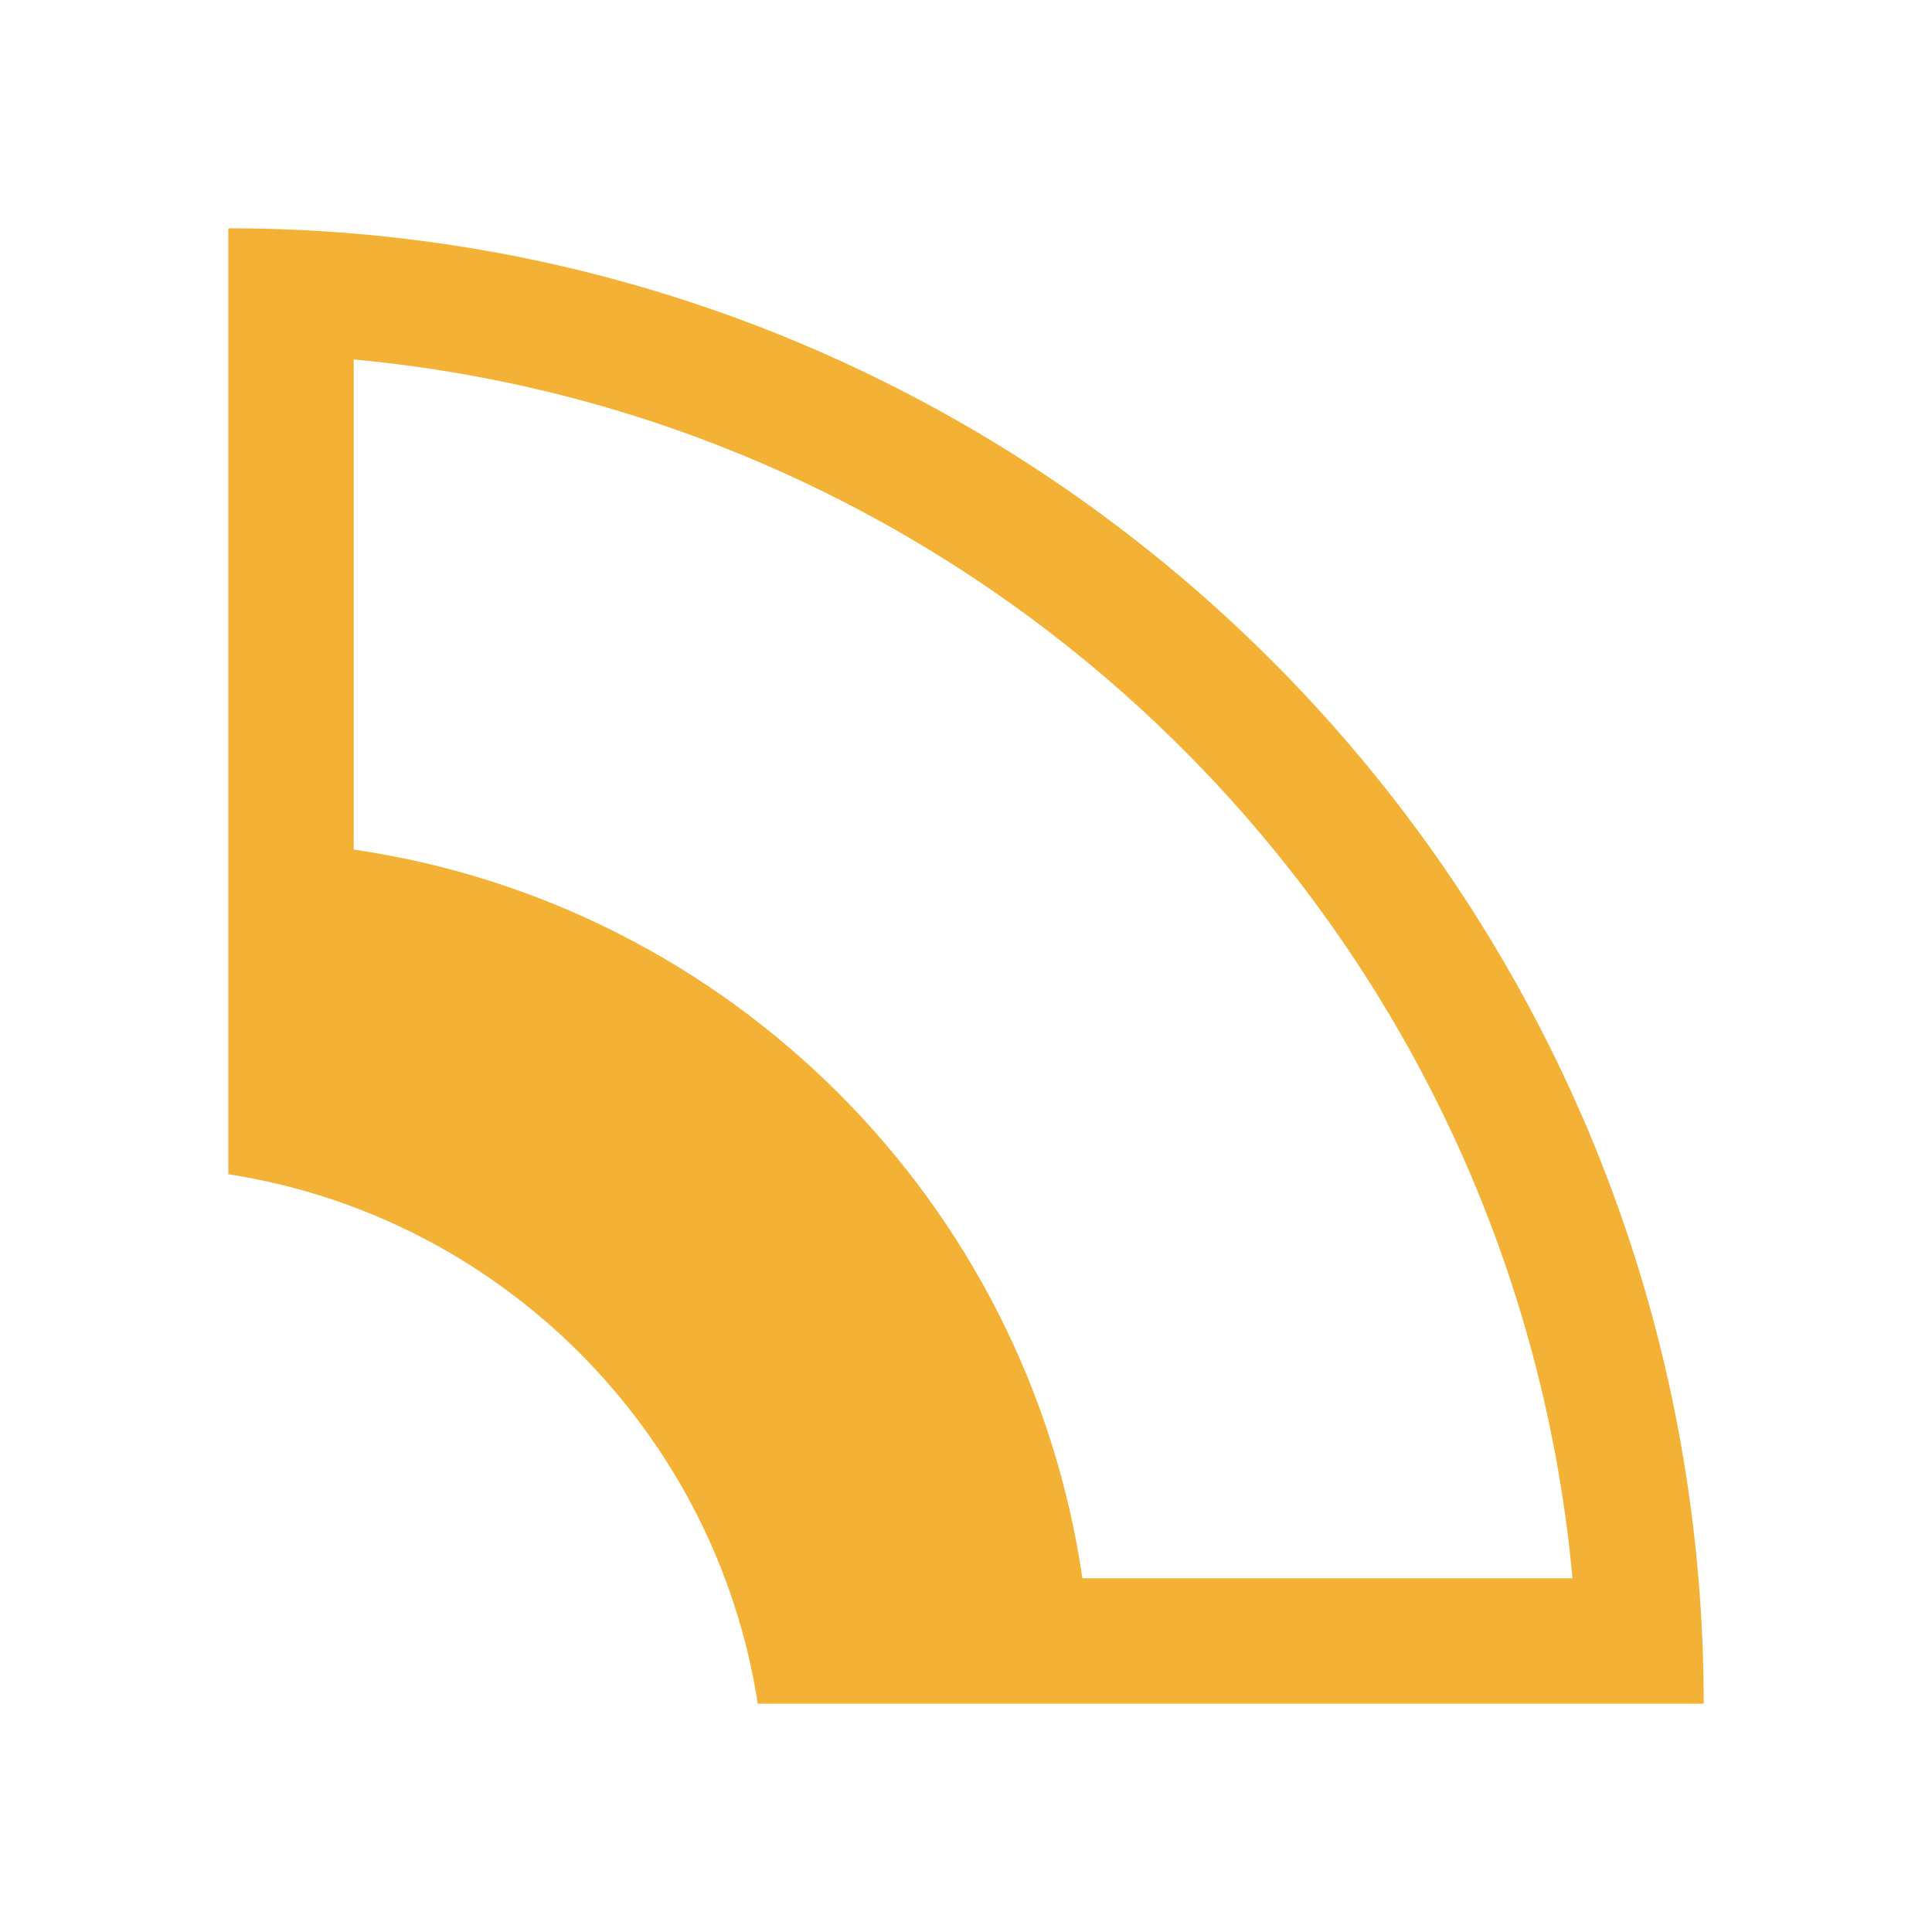 <svg width="2048" height="2048" viewBox="0 0 2048 2048" fill="none" xmlns="http://www.w3.org/2000/svg">
<path fill-rule="evenodd" clip-rule="evenodd" d="M242 242C286.796 242 331.152 243.883 374.993 247.575C1132.68 311.377 1736.62 915.323 1800.43 1673.01C1804.12 1716.85 1806 1761.2 1806 1806H803.265C758.612 1517.41 530.593 1289.39 242 1244.74V242ZM1147.4 1673.01C1089.32 1274.12 773.882 958.685 374.993 900.602V381.091C1059.18 444.144 1603.86 988.825 1666.91 1673.01H1147.4Z" fill="#F3B235"/>
</svg>

